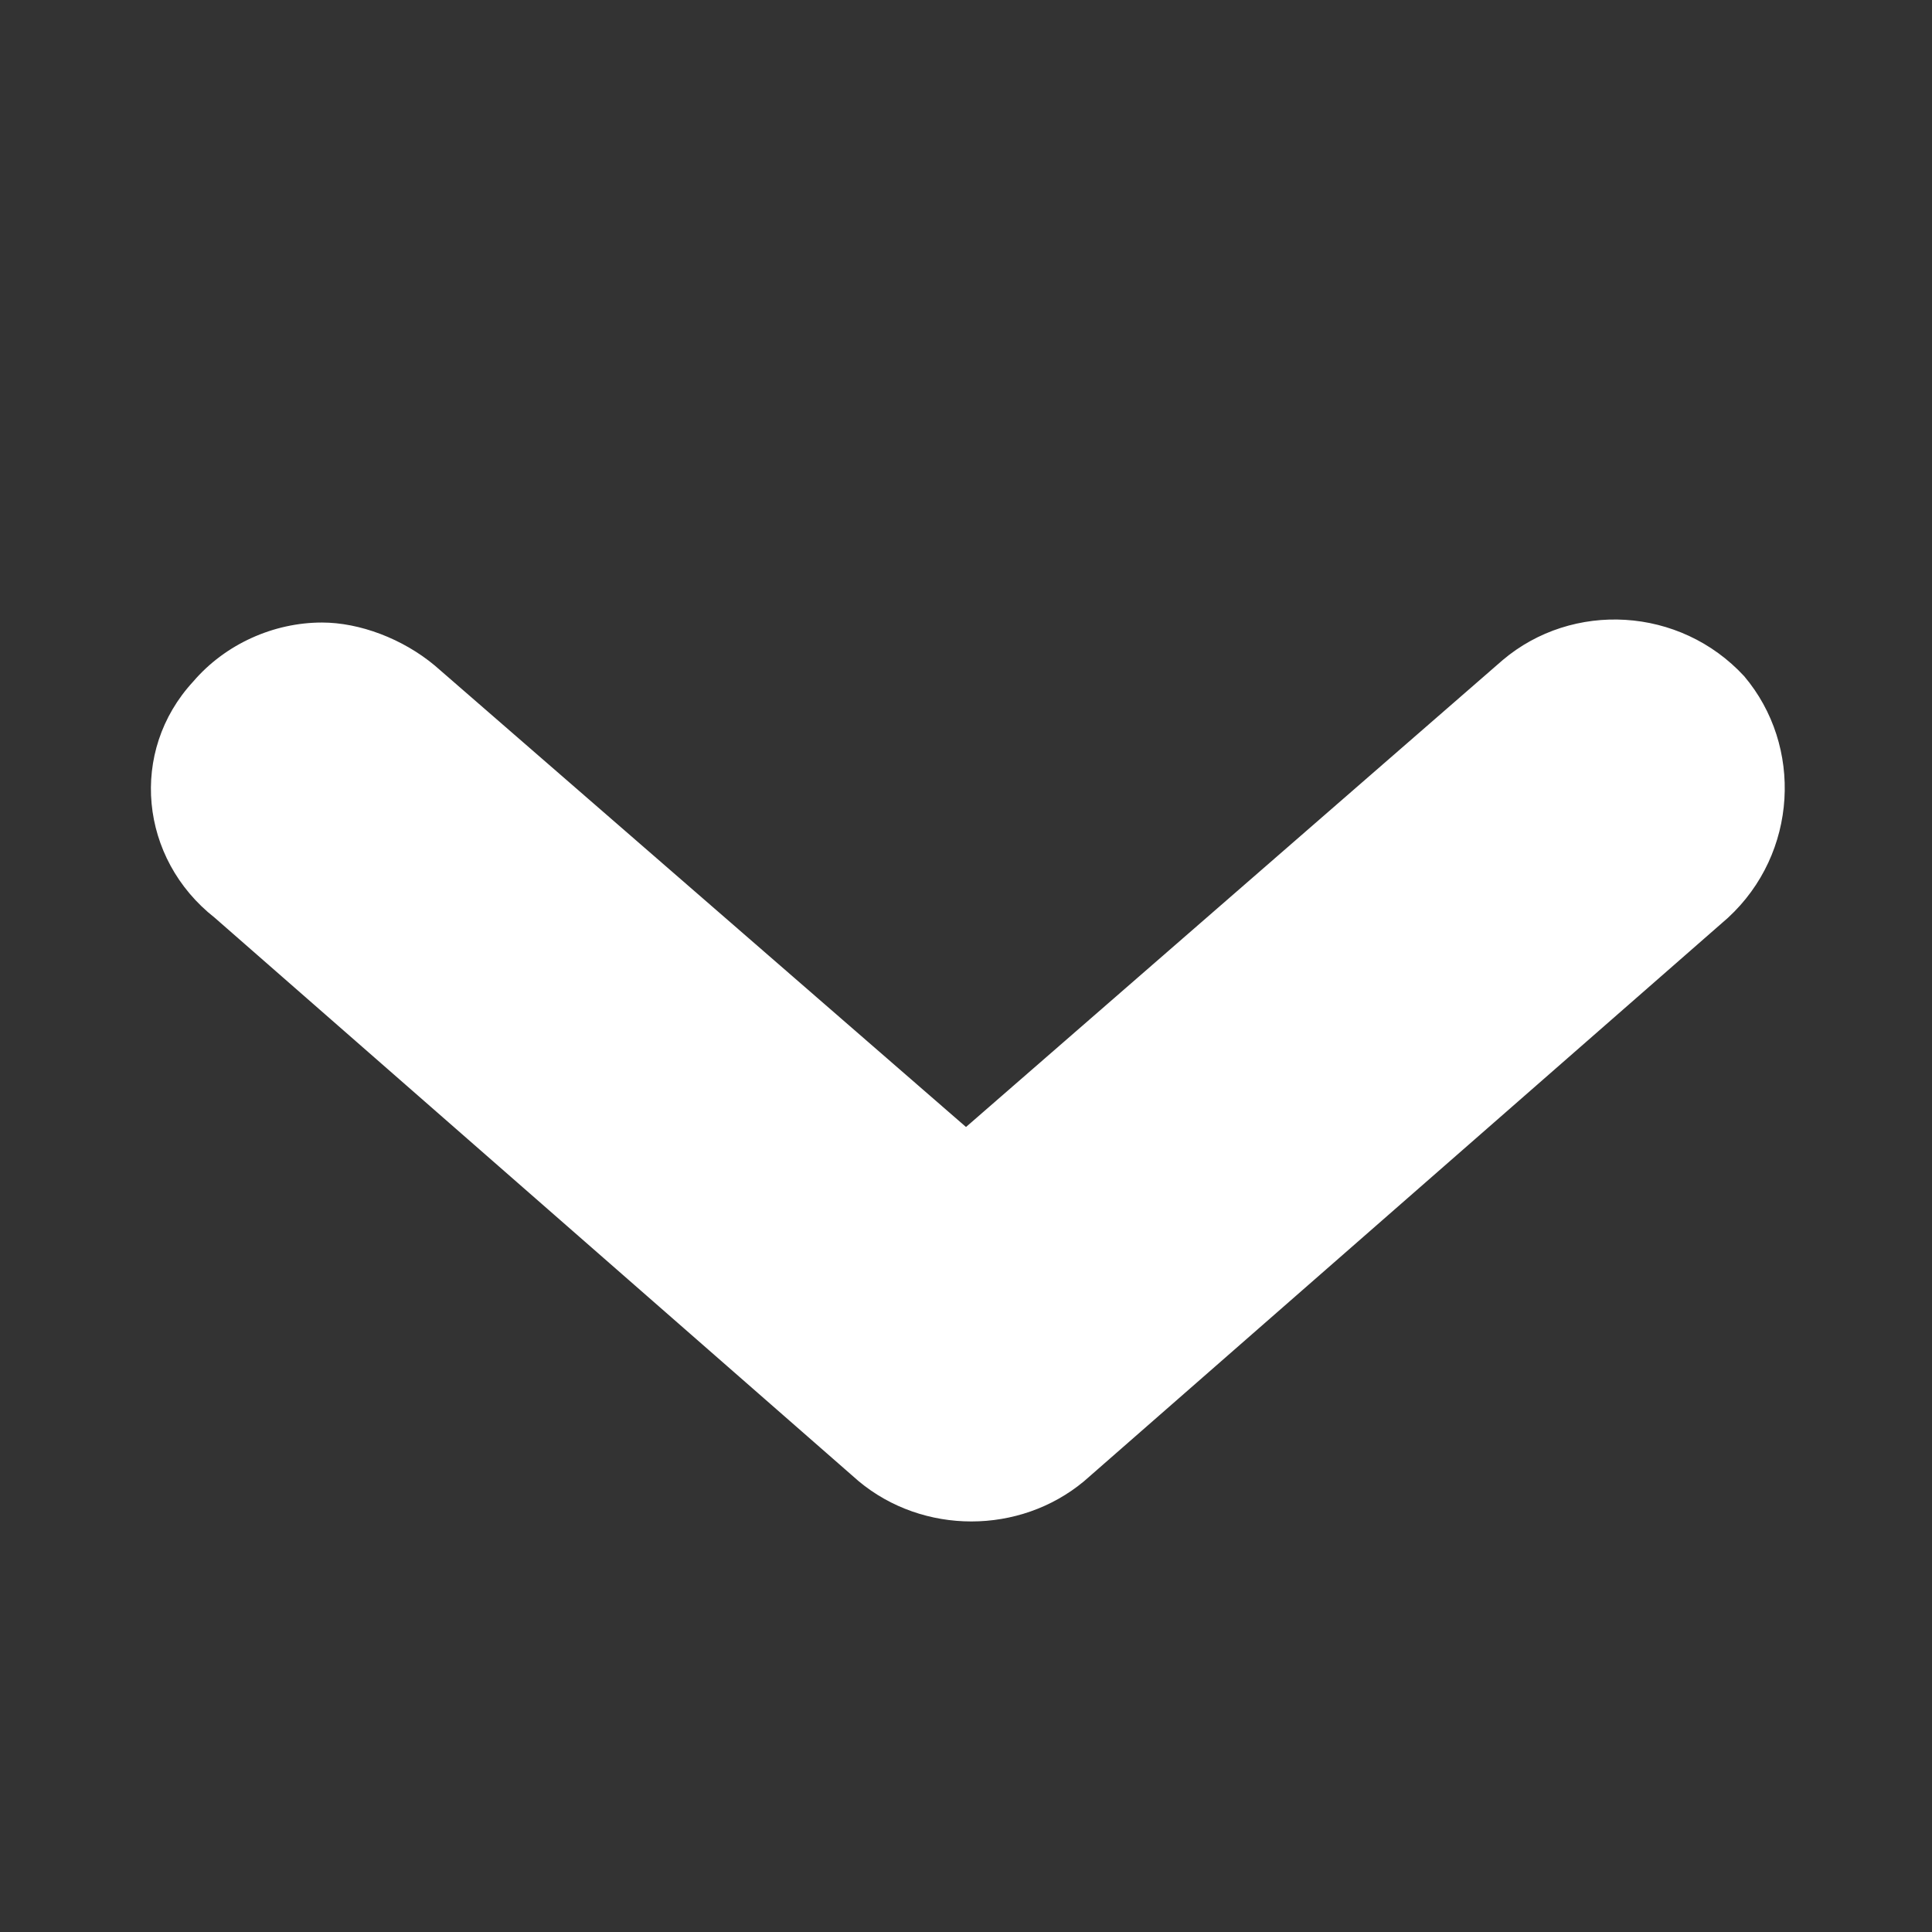 <?xml version="1.0" encoding="utf-8"?>
<!-- Generator: Adobe Illustrator 17.1.0, SVG Export Plug-In . SVG Version: 6.00 Build 0)  -->
<!DOCTYPE svg PUBLIC "-//W3C//DTD SVG 1.1//EN" "http://www.w3.org/Graphics/SVG/1.1/DTD/svg11.dtd">
<svg version="1.1" id="Layer_1" xmlns="http://www.w3.org/2000/svg" xmlns:xlink="http://www.w3.org/1999/xlink" x="0px" y="0px"
	 viewBox="0 0 36 36" enable-background="new 0 0 36 36" xml:space="preserve">
<rect x="0" y="0" width="36" height="36" fill="#333333" stroke="none"/>
<g>
	<path fill="#FFFFFF" d="M6,11.6c0.7,0,1.5,0.3,2.1,0.8L18,21l10-8.7c1.3-1.1,3.3-1,4.5,0.3c1.1,1.3,1,3.3-0.3,4.5l-12,10.5
		c-1.2,1-3,1-4.2,0l-12-10.5C2.6,16,2.4,14,3.6,12.7C4.2,12,5.1,11.6,6,11.6z"/>
	<rect fill="none" width="36" height="36"/>
</g>
</svg>
